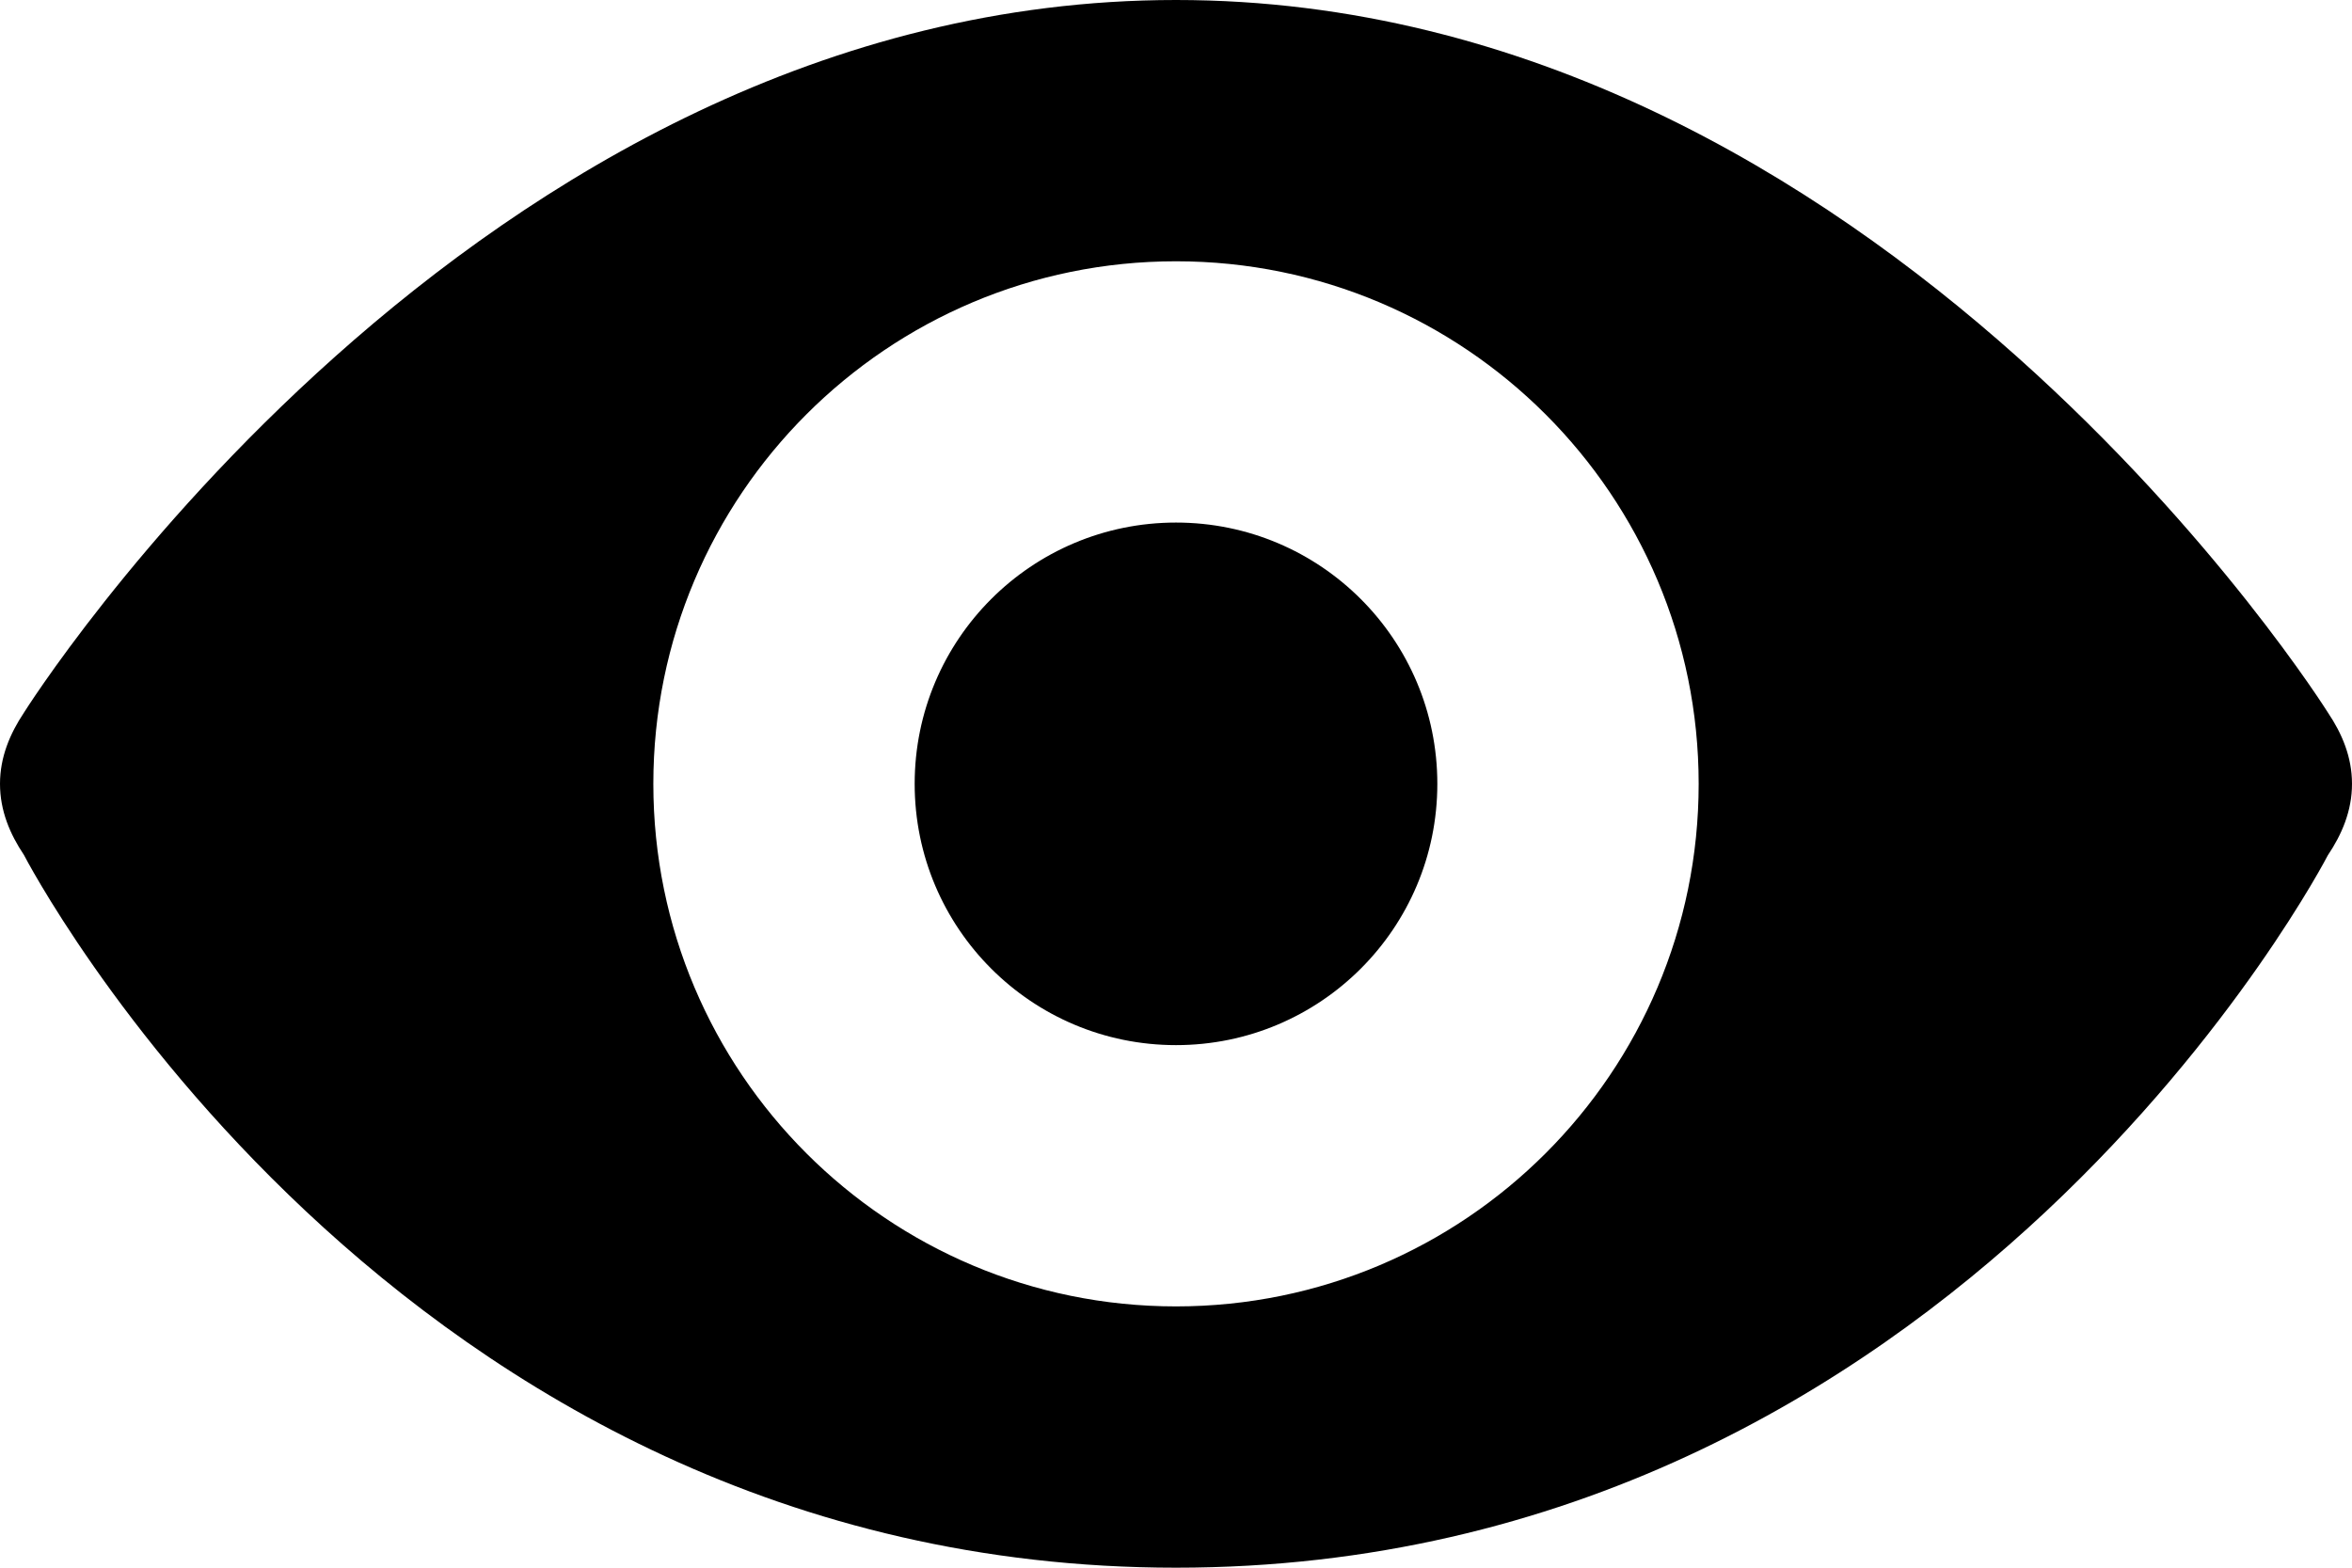 <?xml version="1.0" encoding="iso-8859-1"?>
<!-- Generator: Adobe Illustrator 22.0.1, SVG Export Plug-In . SVG Version: 6.00 Build 0)  -->
<svg version="1.1" id="Layer_1" xmlns="http://www.w3.org/2000/svg" xmlns:xlink="http://www.w3.org/1999/xlink" x="0px" y="0px"
	 viewBox="0 0 18 12" style="enable-background:new 0 0 18 12;" xml:space="preserve">
<path d="M11,6c0,1.105-0.895,2-2,2S7,7.105,7,6c0-1.105,0.895-2,2-2S11,4.895,11,6z M18,6c0,0.207-0.078,0.388-0.185,0.547
	C17.815,6.547,15,12,9,12S0.183,6.544,0.183,6.544C0.077,6.386,0,6.206,0,6c0-0.205,0.077-0.385,0.182-0.543C0.182,5.457,3.6,0,9,0
	s8.816,5.455,8.816,5.455C17.923,5.614,18,5.794,18,6z M13,6c0-2.209-1.791-4-4-4S5,3.791,5,6c0,2.209,1.791,4,4,4S13,8.209,13,6z"
	/>
</svg>
